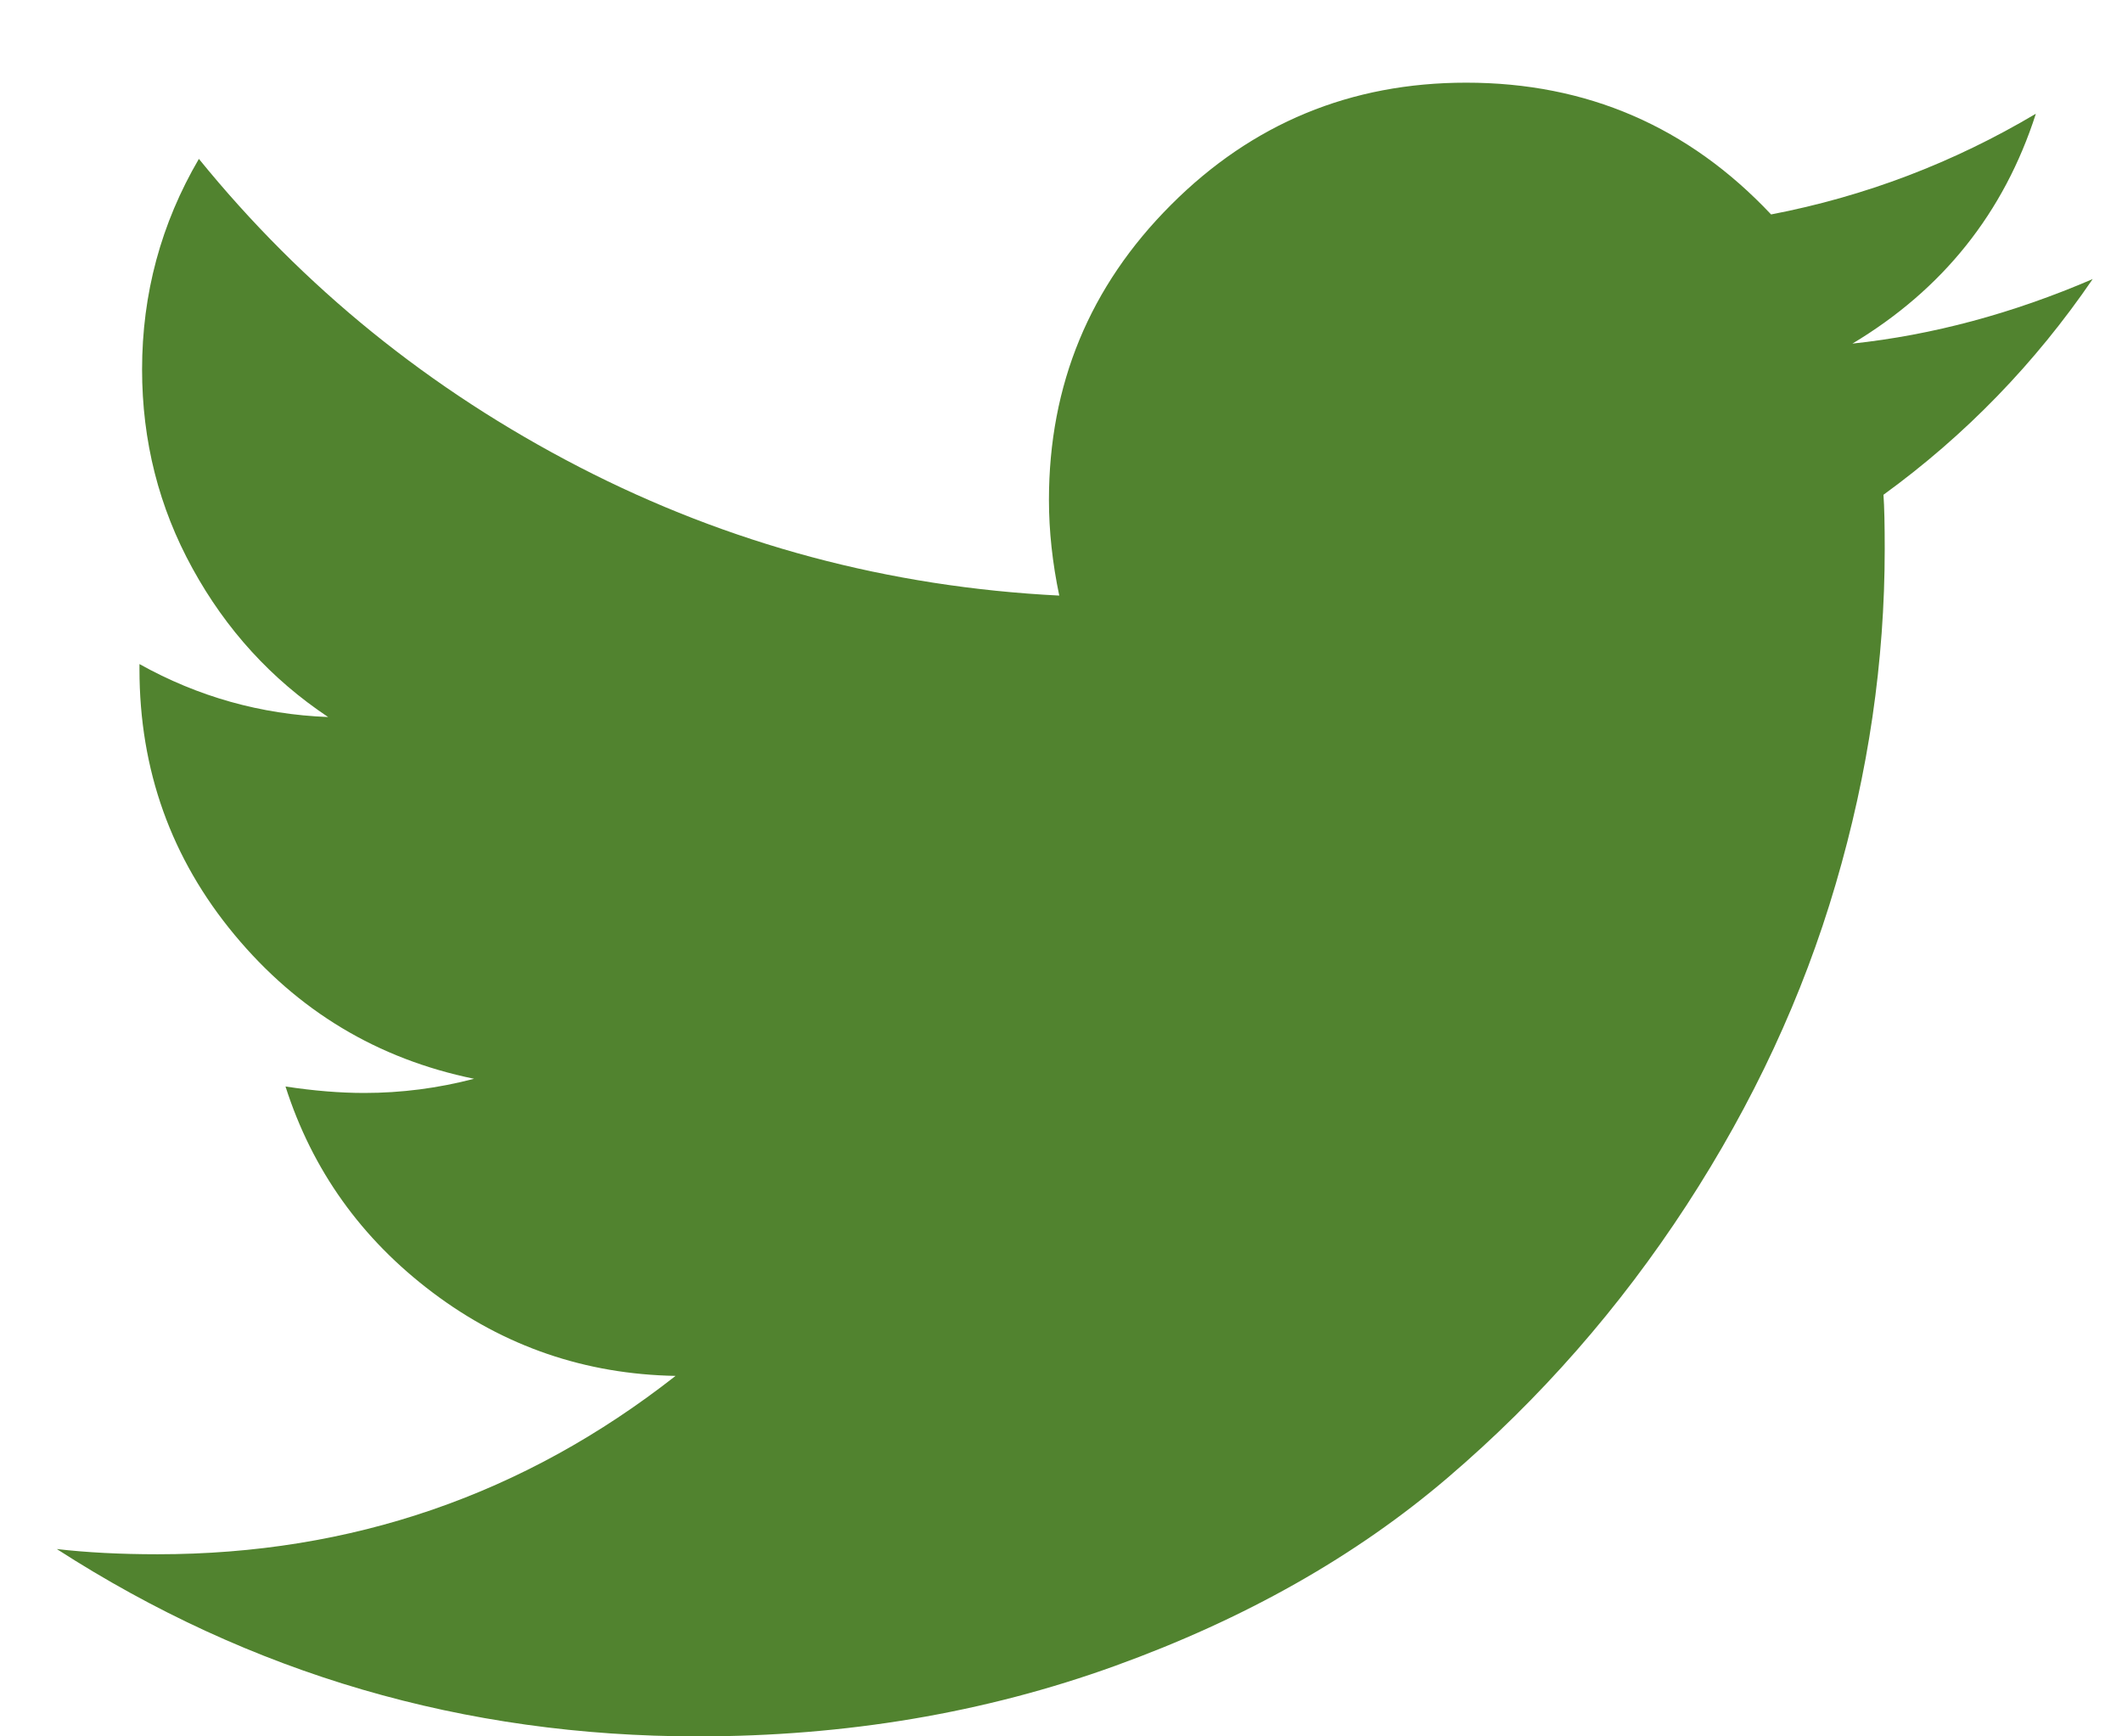 <svg xmlns="http://www.w3.org/2000/svg" width="22" height="18" viewBox="0 0 22 18">
  <path fill="#51832f" fill-rule="evenodd" d="M925.696,25.893 C925.098,26.768 924.375,27.513 923.527,28.129 C923.536,28.254 923.54,28.442 923.54,28.692 C923.54,29.853 923.371,31.011 923.031,32.167 C922.692,33.324 922.176,34.433 921.484,35.496 C920.792,36.558 919.969,37.498 919.013,38.315 C918.058,39.132 916.906,39.783 915.558,40.27 C914.21,40.757 912.768,41 911.232,41 C908.812,41 906.598,40.353 904.589,39.058 C904.902,39.094 905.25,39.112 905.634,39.112 C907.643,39.112 909.433,38.496 911.004,37.263 C910.067,37.246 909.228,36.958 908.487,36.4 C907.746,35.842 907.237,35.129 906.96,34.263 C907.254,34.308 907.527,34.33 907.777,34.33 C908.161,34.33 908.54,34.281 908.915,34.183 C907.915,33.978 907.087,33.48 906.431,32.69 C905.775,31.9 905.446,30.982 905.446,29.938 L905.446,29.884 C906.054,30.223 906.705,30.406 907.402,30.433 C906.812,30.04 906.344,29.527 905.996,28.893 C905.647,28.259 905.473,27.571 905.473,26.83 C905.473,26.045 905.67,25.317 906.062,24.647 C907.143,25.978 908.458,27.042 910.007,27.842 C911.556,28.641 913.214,29.085 914.982,29.174 C914.911,28.835 914.875,28.504 914.875,28.183 C914.875,26.987 915.297,25.967 916.141,25.123 C916.984,24.279 918.004,23.857 919.201,23.857 C920.451,23.857 921.504,24.312 922.362,25.223 C923.335,25.036 924.25,24.688 925.107,24.179 C924.777,25.205 924.143,26 923.205,26.562 C924.036,26.473 924.866,26.25 925.696,25.893 Z" transform="translate(-904 -23)"/>
</svg>
